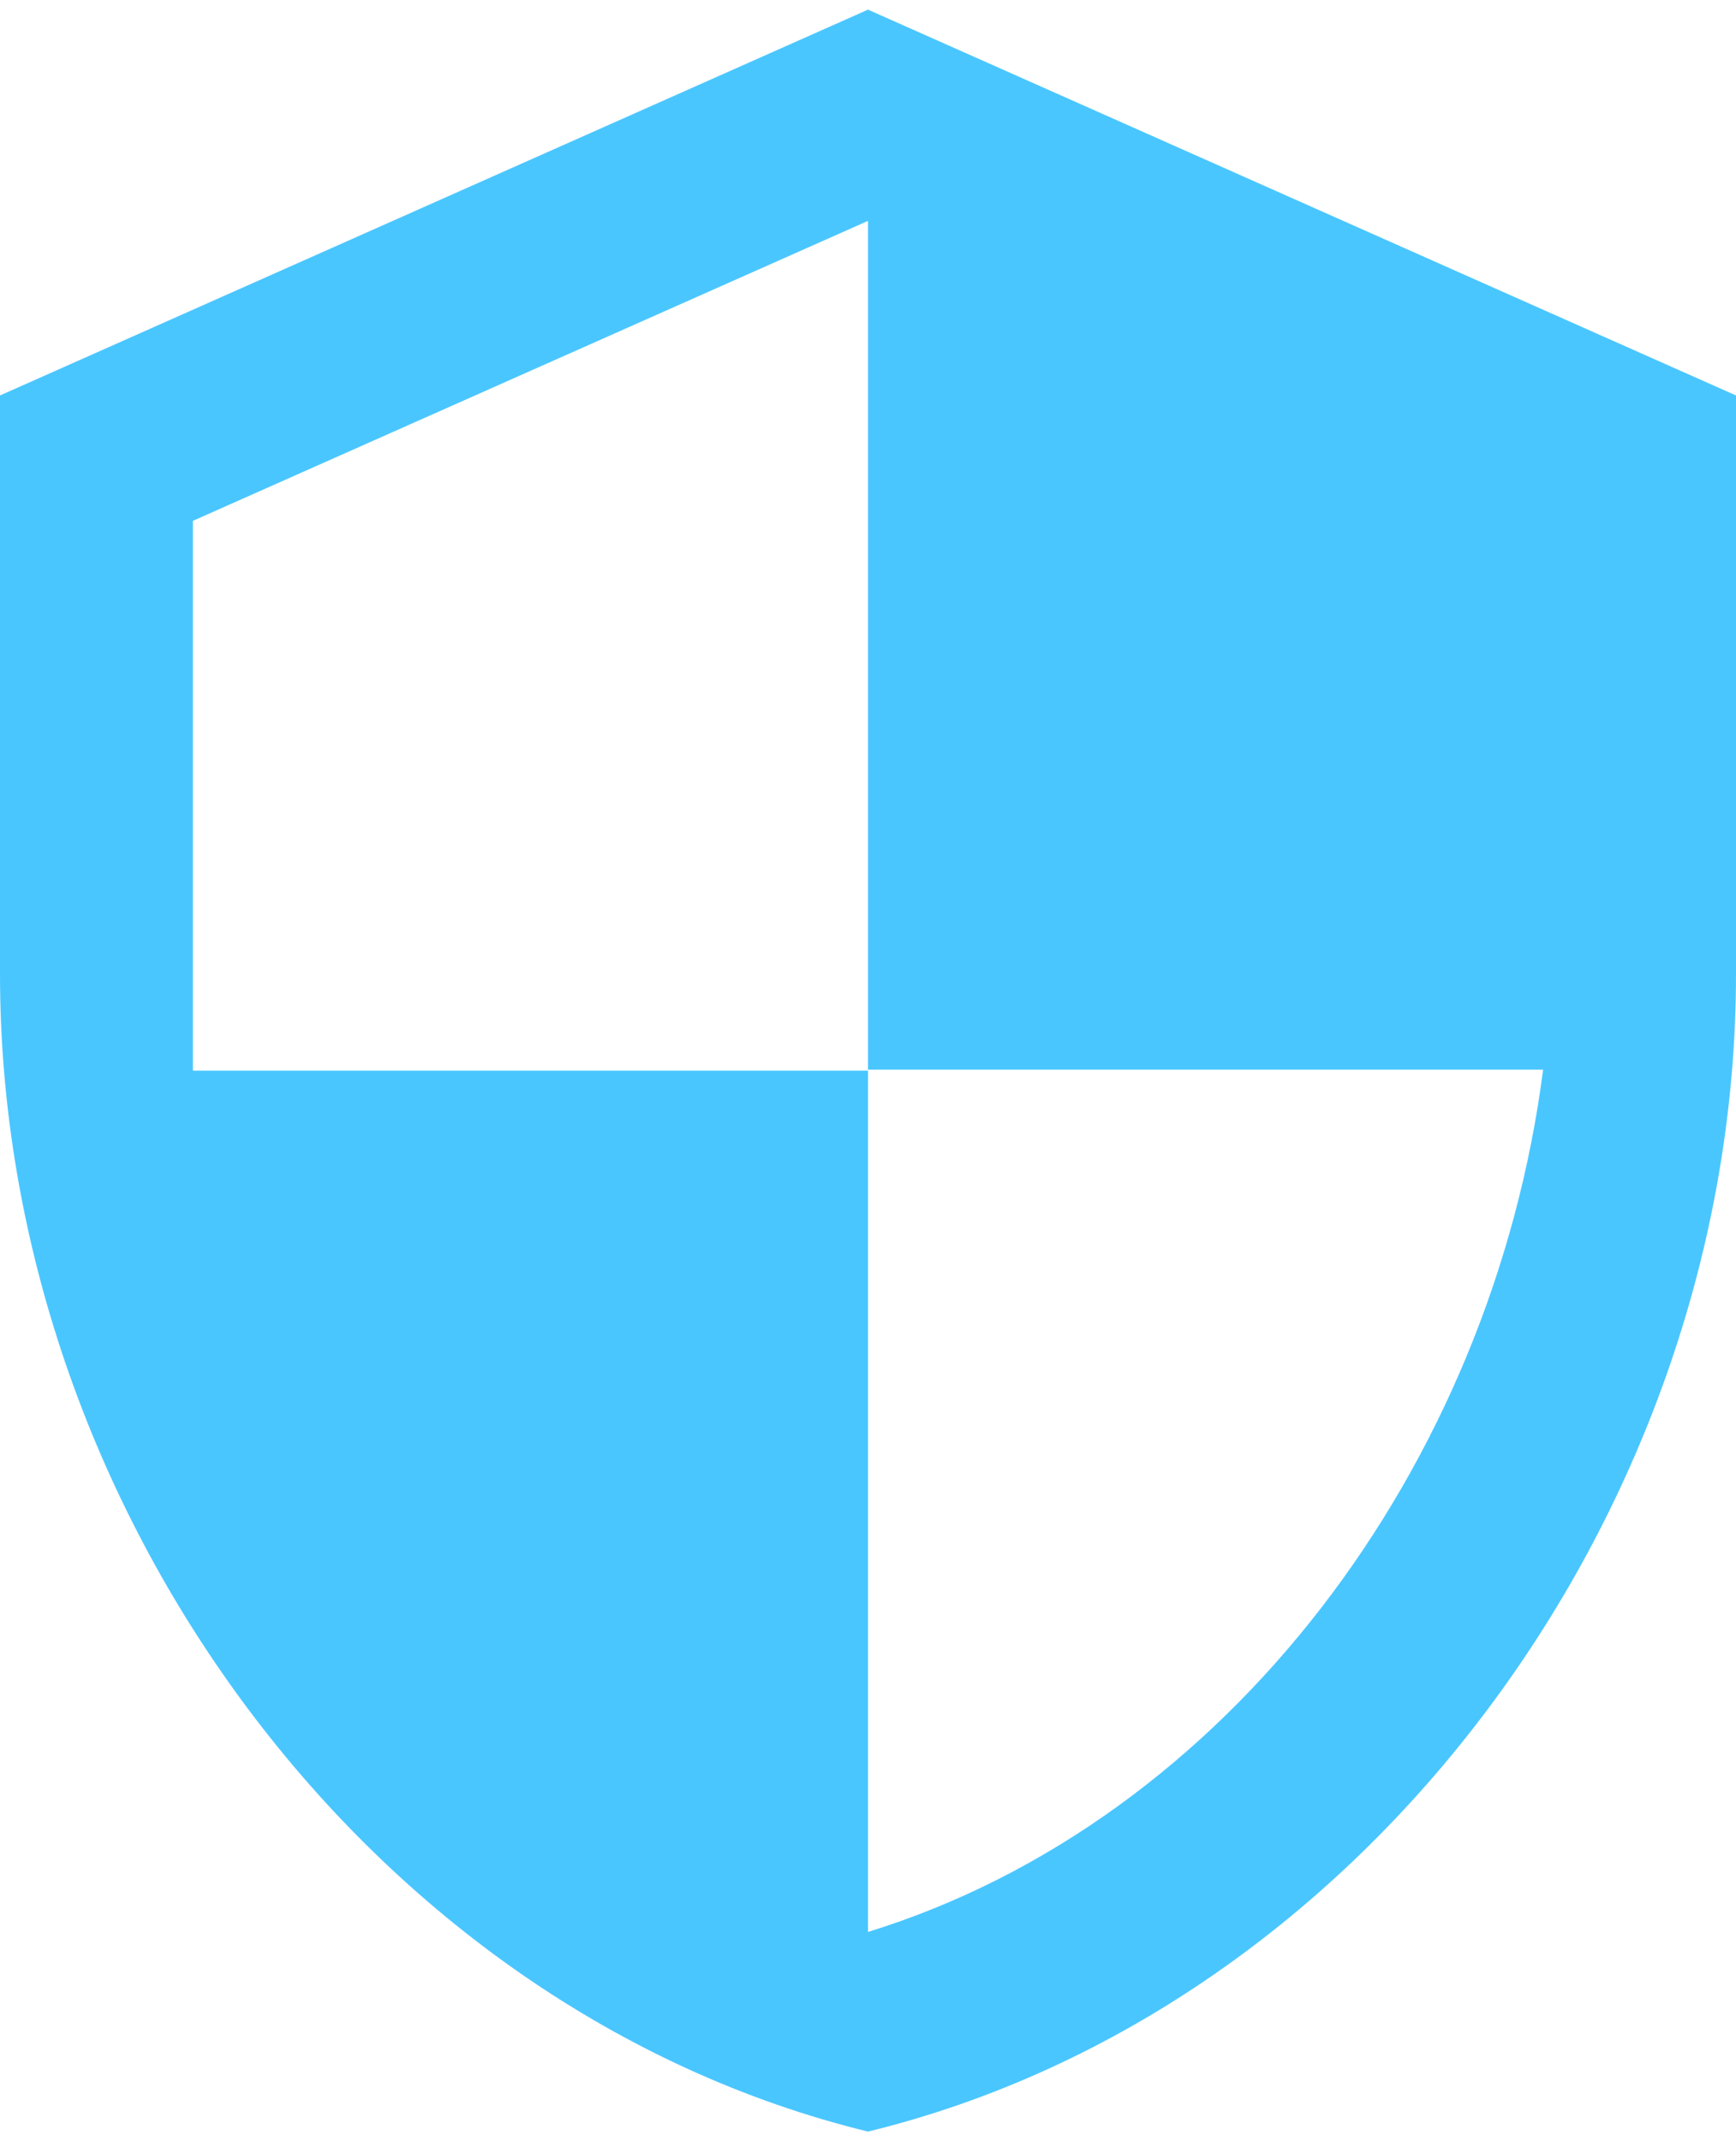 <svg width="60" height="74" viewBox="0 0 60 74" fill="none" xmlns="http://www.w3.org/2000/svg">
<path d="M30 0.333L0 13.667V33.667C0 52.167 12.8 69.467 30 73.667C47.2 69.467 60 52.167 60 33.667V13.667L30 0.333ZM30 36.967H53.333C51.567 50.7 42.4 62.933 30 66.767V37H6.667V18L30 7.633V36.967Z" fill="#4AC6FF"/>
</svg>
